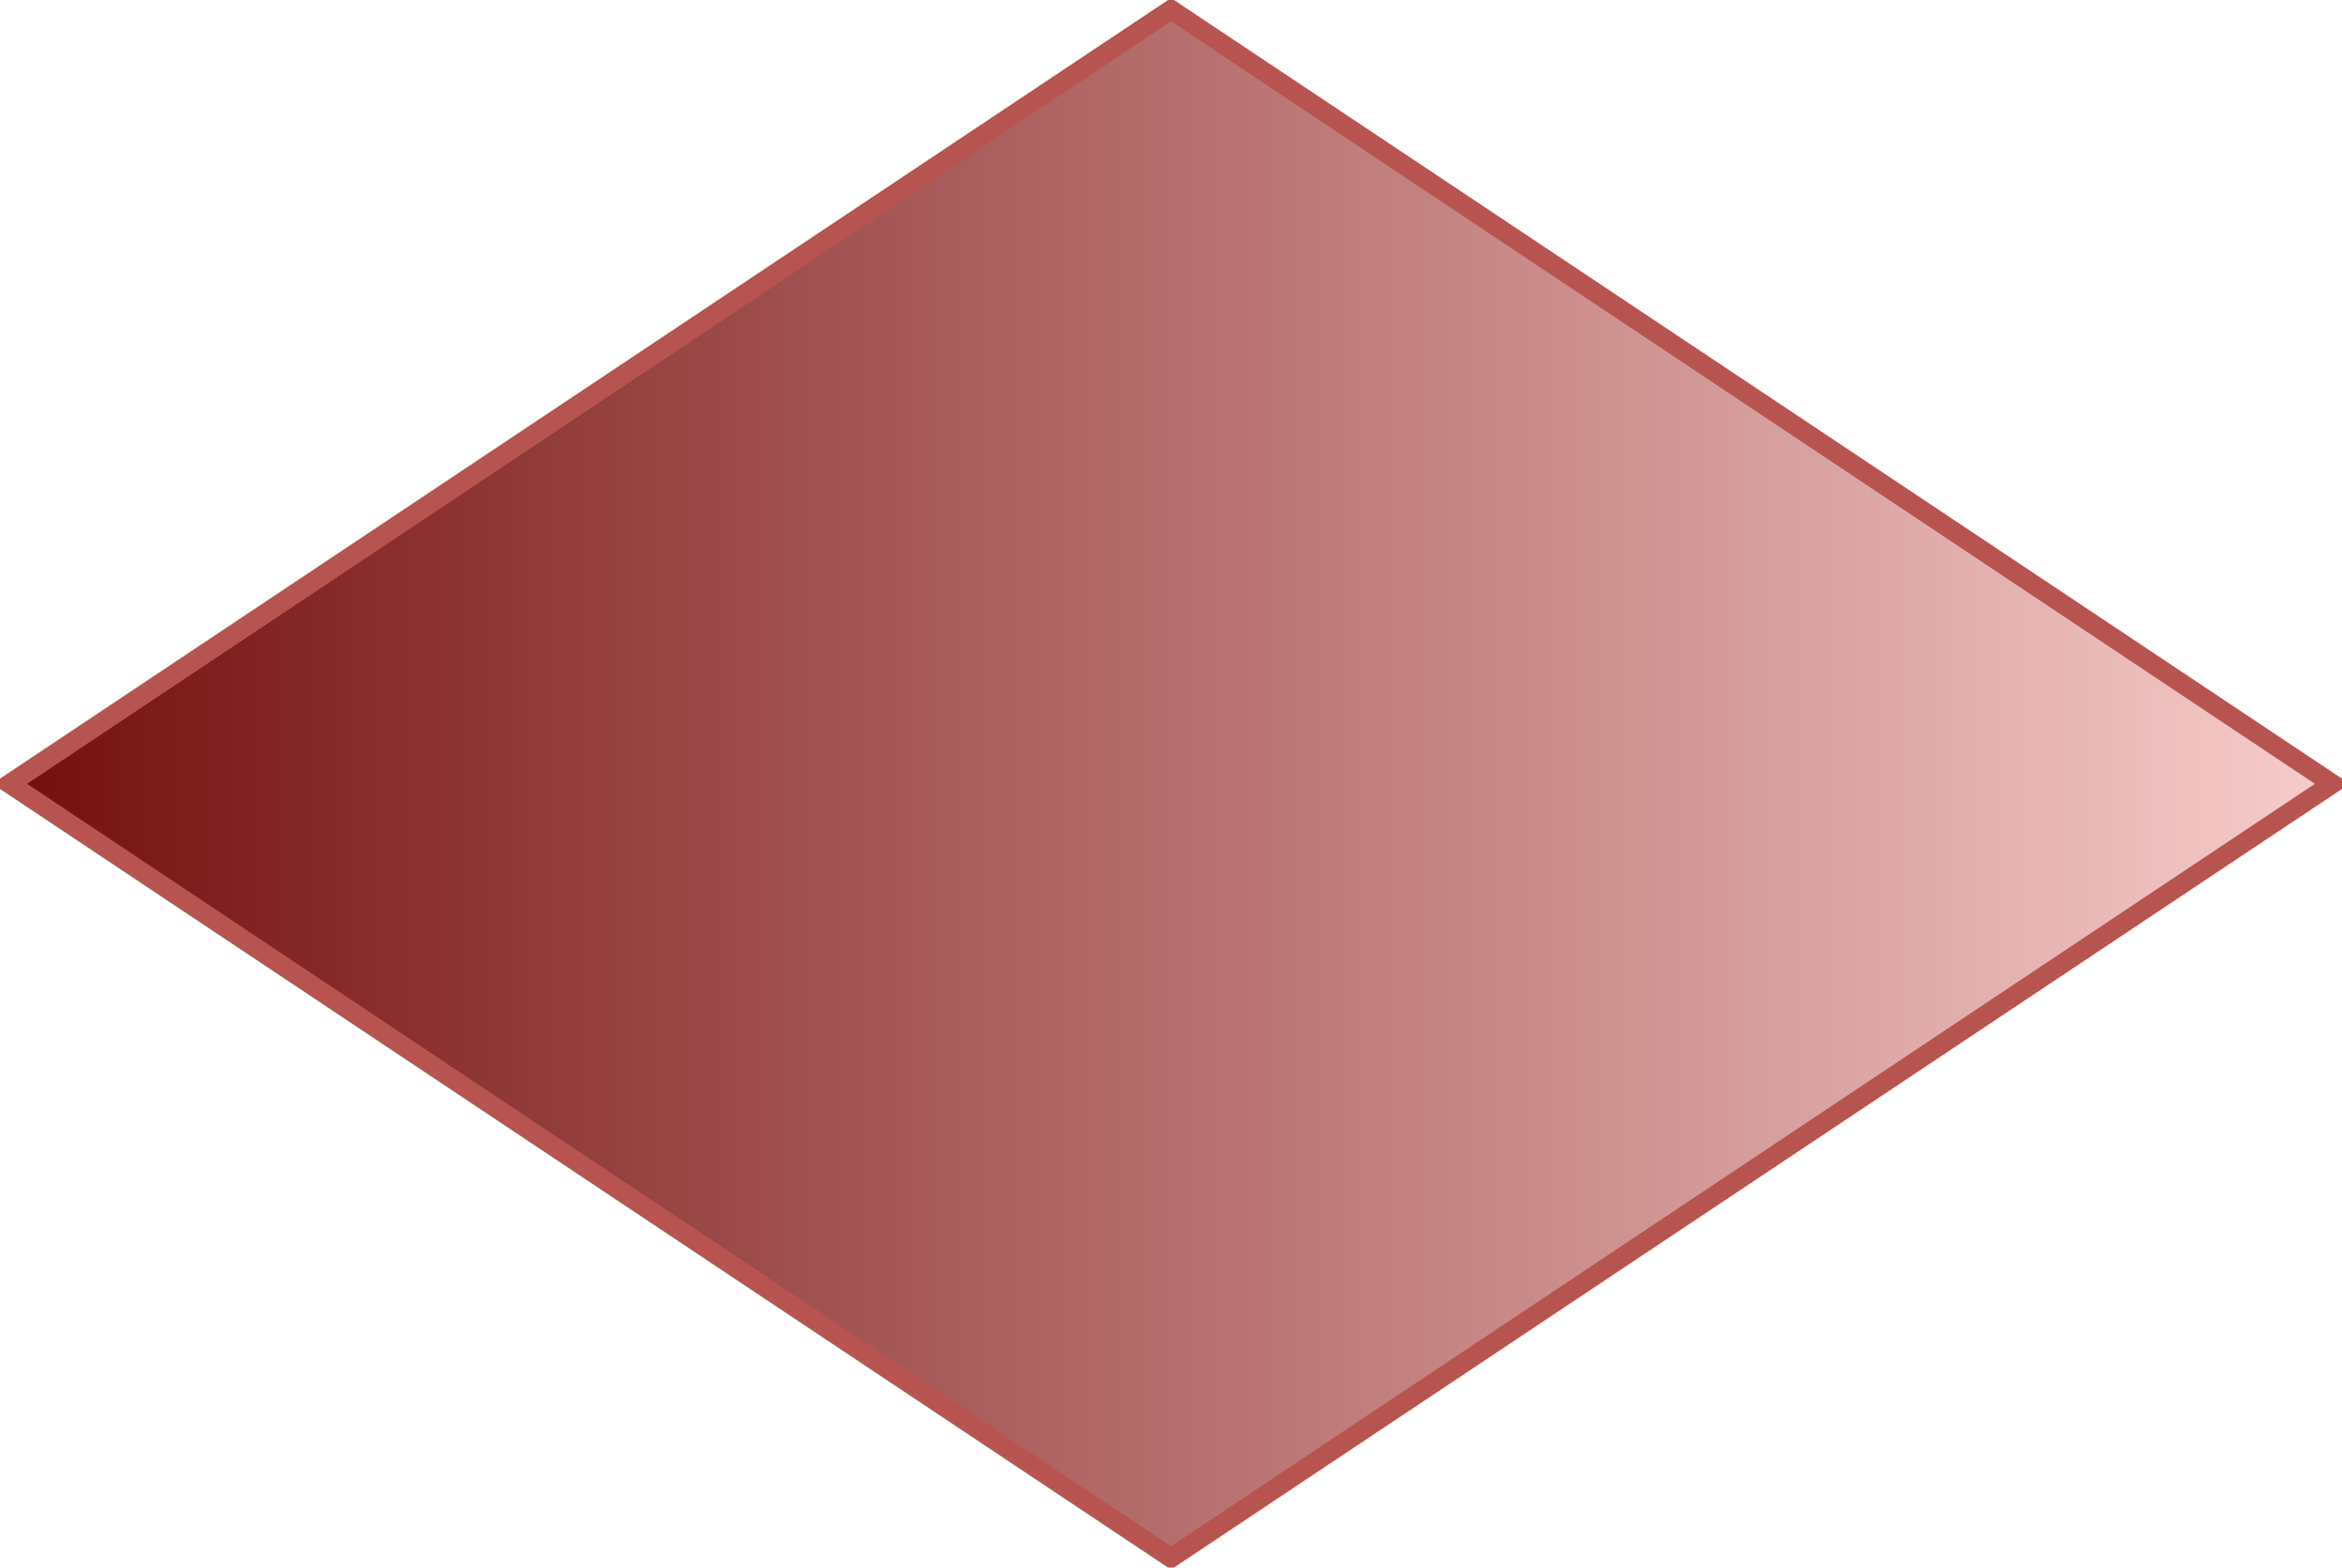 <?xml version="1.0" encoding="UTF-8"?>
<!-- Do not edit this file with editors other than diagrams.net -->
<!DOCTYPE svg PUBLIC "-//W3C//DTD SVG 1.1//EN" "http://www.w3.org/Graphics/SVG/1.1/DTD/svg11.dtd">
<svg xmlns="http://www.w3.org/2000/svg" xmlns:xlink="http://www.w3.org/1999/xlink" version="1.1" width="121px" height="81px" viewBox="-0.5 -0.5 121 81" content="&lt;mxfile host=&quot;app.diagrams.net&quot; modified=&quot;2023-12-25T14:43:24.609Z&quot; agent=&quot;Mozilla/5.0 (Macintosh; Intel Mac OS X 10_15_7) AppleWebKit/537.36 (KHTML, like Gecko) Chrome/119.0.0.0 Safari/537.36&quot; etag=&quot;7VwnQ5-51dSqXN_lPAcz&quot; version=&quot;21.1.2&quot; type=&quot;device&quot;&gt;&#10;  &lt;diagram name=&quot;第 1 页&quot; id=&quot;8GrMAirVwWKn7lVDvy1v&quot;&gt;&#10;    &lt;mxGraphModel dx=&quot;531&quot; dy=&quot;425&quot; grid=&quot;1&quot; gridSize=&quot;10&quot; guides=&quot;1&quot; tooltips=&quot;1&quot; connect=&quot;1&quot; arrows=&quot;1&quot; fold=&quot;1&quot; page=&quot;1&quot; pageScale=&quot;1&quot; pageWidth=&quot;900&quot; pageHeight=&quot;1600&quot; math=&quot;0&quot; shadow=&quot;0&quot;&gt;&#10;      &lt;root&gt;&#10;        &lt;mxCell id=&quot;0&quot; /&gt;&#10;        &lt;mxCell id=&quot;1&quot; parent=&quot;0&quot; /&gt;&#10;        &lt;mxCell id=&quot;S7RcJFWbdVeD8ntymNm7-2&quot; value=&quot;&quot; style=&quot;rhombus;whiteSpace=wrap;html=1;fillColor=#f8cecc;strokeColor=#b85450;gradientColor=#720e0d;gradientDirection=west;&quot; vertex=&quot;1&quot; parent=&quot;1&quot;&gt;&#10;          &lt;mxGeometry x=&quot;160&quot; y=&quot;140&quot; width=&quot;120&quot; height=&quot;80&quot; as=&quot;geometry&quot; /&gt;&#10;        &lt;/mxCell&gt;&#10;      &lt;/root&gt;&#10;    &lt;/mxGraphModel&gt;&#10;  &lt;/diagram&gt;&#10;&lt;/mxfile&gt;&#10;"><defs><linearGradient x1="100%" y1="0%" x2="0%" y2="0%" id="mx-gradient-720e0d-1-f8cecc-1-e-0"><stop offset="0%" style="stop-color: rgb(248, 206, 204); stop-opacity: 1;"/><stop offset="100%" style="stop-color: rgb(114, 14, 13); stop-opacity: 1;"/></linearGradient></defs><g><path d="M 60 0 L 120 40 L 60 80 L 0 40 Z" fill="url(#mx-gradient-720e0d-1-f8cecc-1-e-0)" stroke="#b85450" stroke-miterlimit="10" pointer-events="all"/></g></svg>
